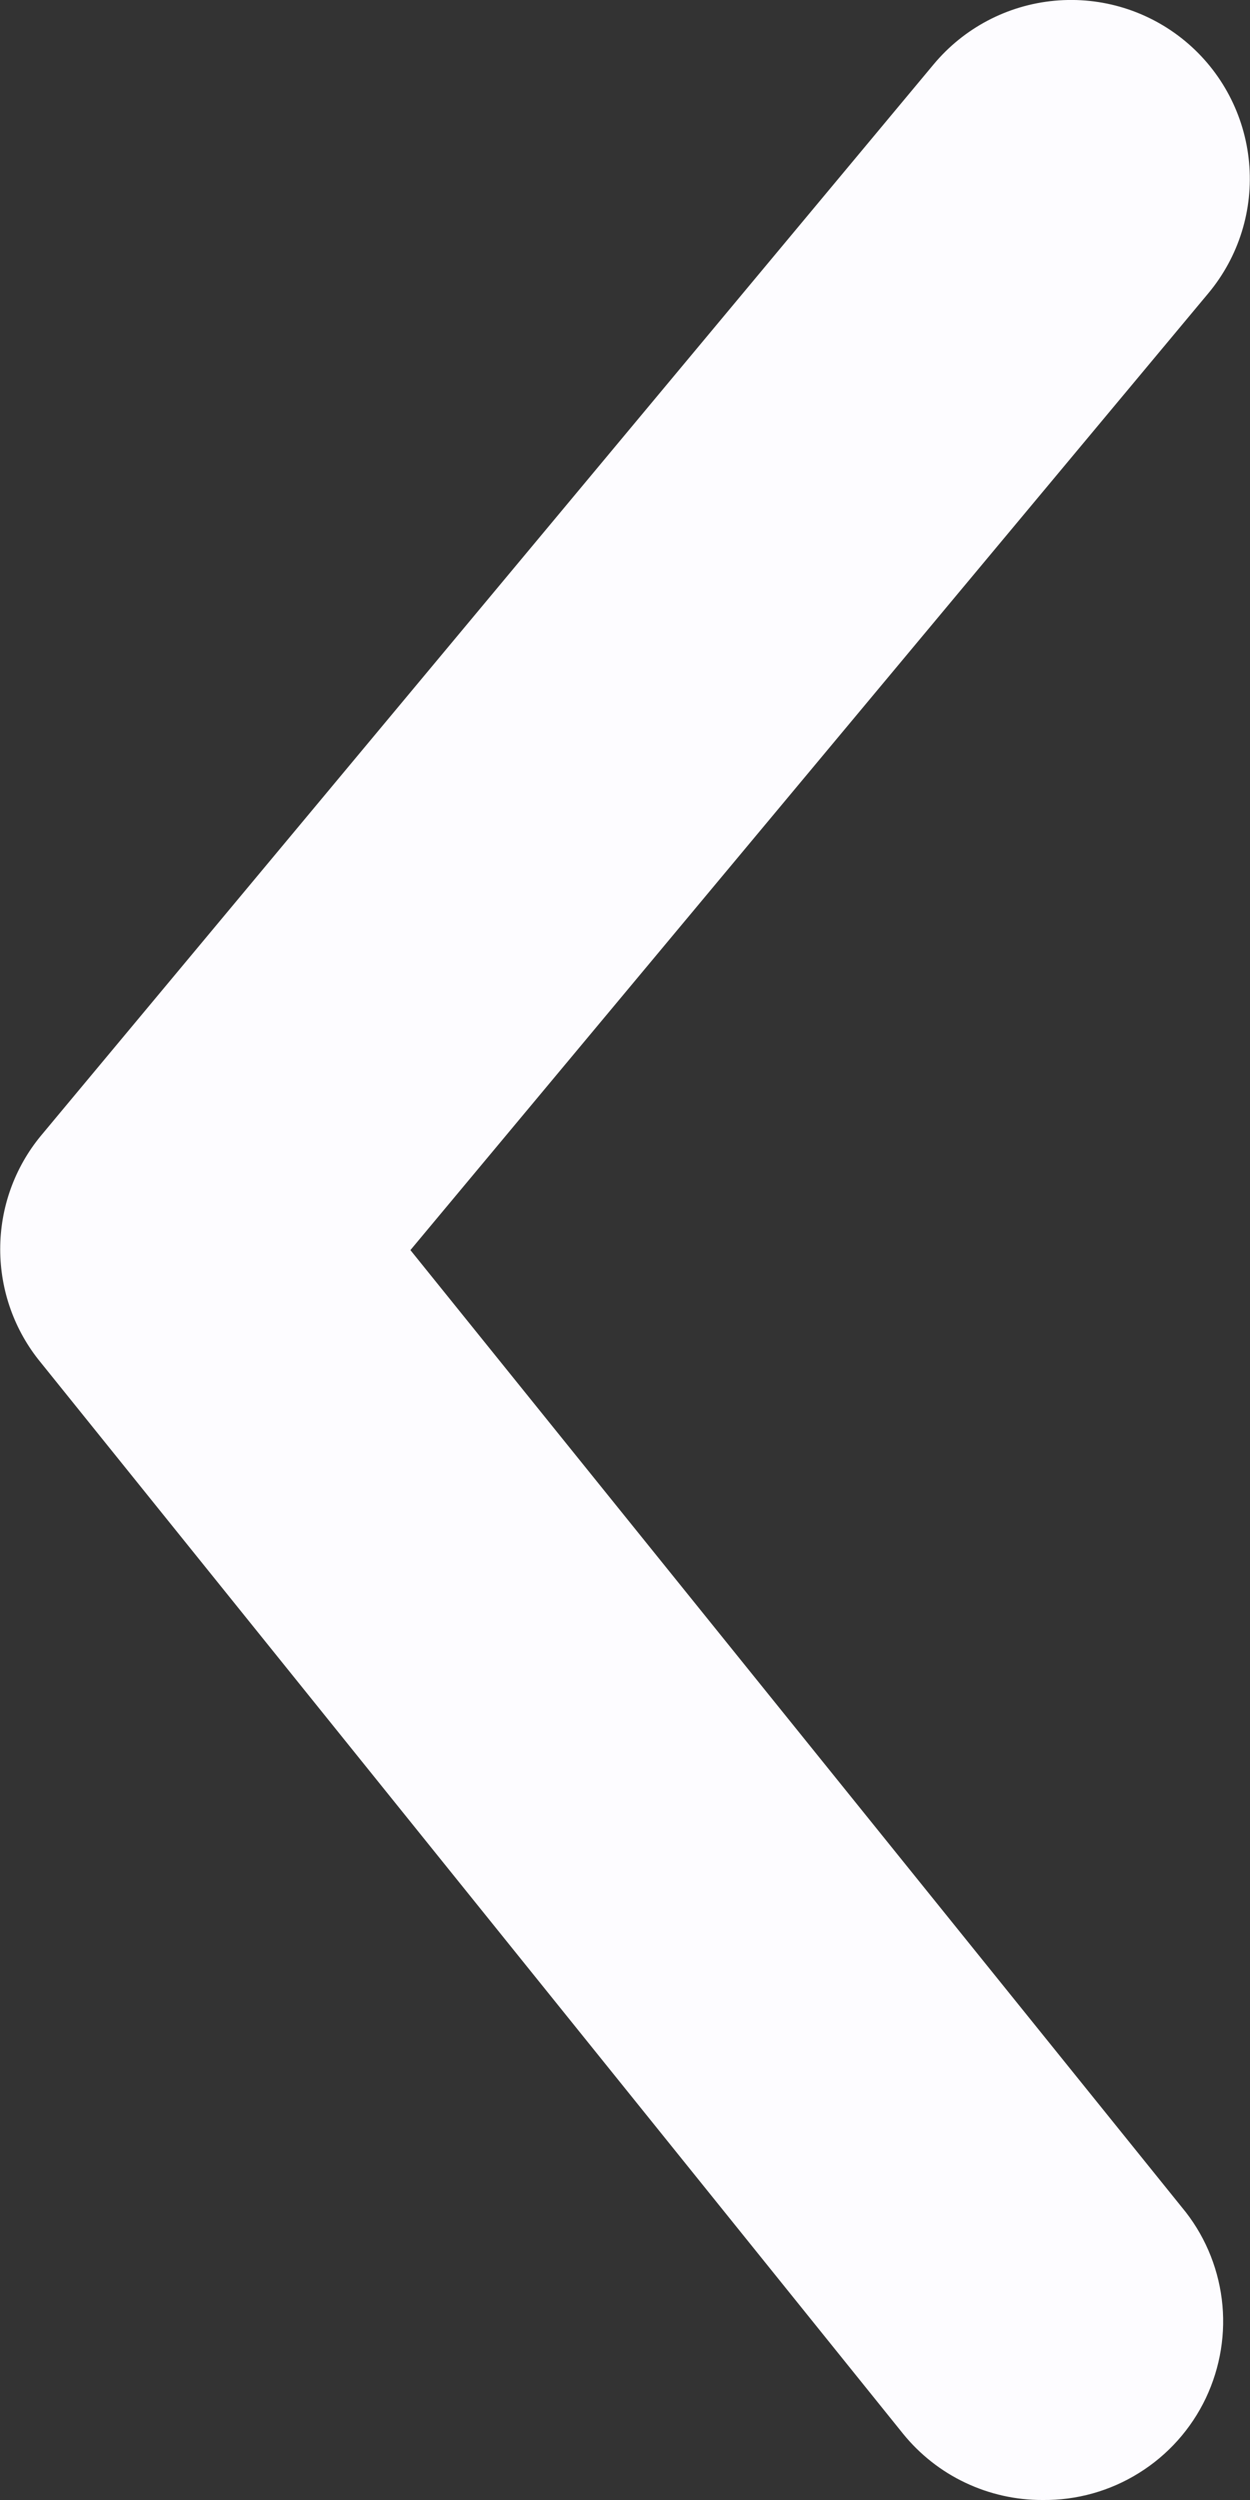 <svg width="12" height="24" viewBox="0 0 12 24" fill="none" xmlns="http://www.w3.org/2000/svg">
  <rect x="0" y="0" width="12" height="24" fill="#333333" stroke="none"/>
  <path
    d="M10.008 24C9.752 24.001 9.499 23.944 9.267 23.834C9.036 23.725 8.832 23.564 8.671 23.366L0.392 13.081C0.139 12.774 0.002 12.389 0.002 11.992C0.002 11.595 0.139 11.211 0.392 10.904L8.962 0.619C9.253 0.269 9.671 0.049 10.124 0.007C10.578 -0.035 11.029 0.105 11.379 0.396C11.729 0.687 11.949 1.105 11.991 1.559C12.033 2.012 11.893 2.463 11.602 2.813L3.94 12.001L11.345 21.189C11.555 21.44 11.688 21.747 11.729 22.072C11.77 22.396 11.716 22.726 11.576 23.022C11.435 23.318 11.213 23.567 10.935 23.74C10.657 23.914 10.335 24.004 10.008 24Z"
    fill="#FDFCFF" />
</svg>